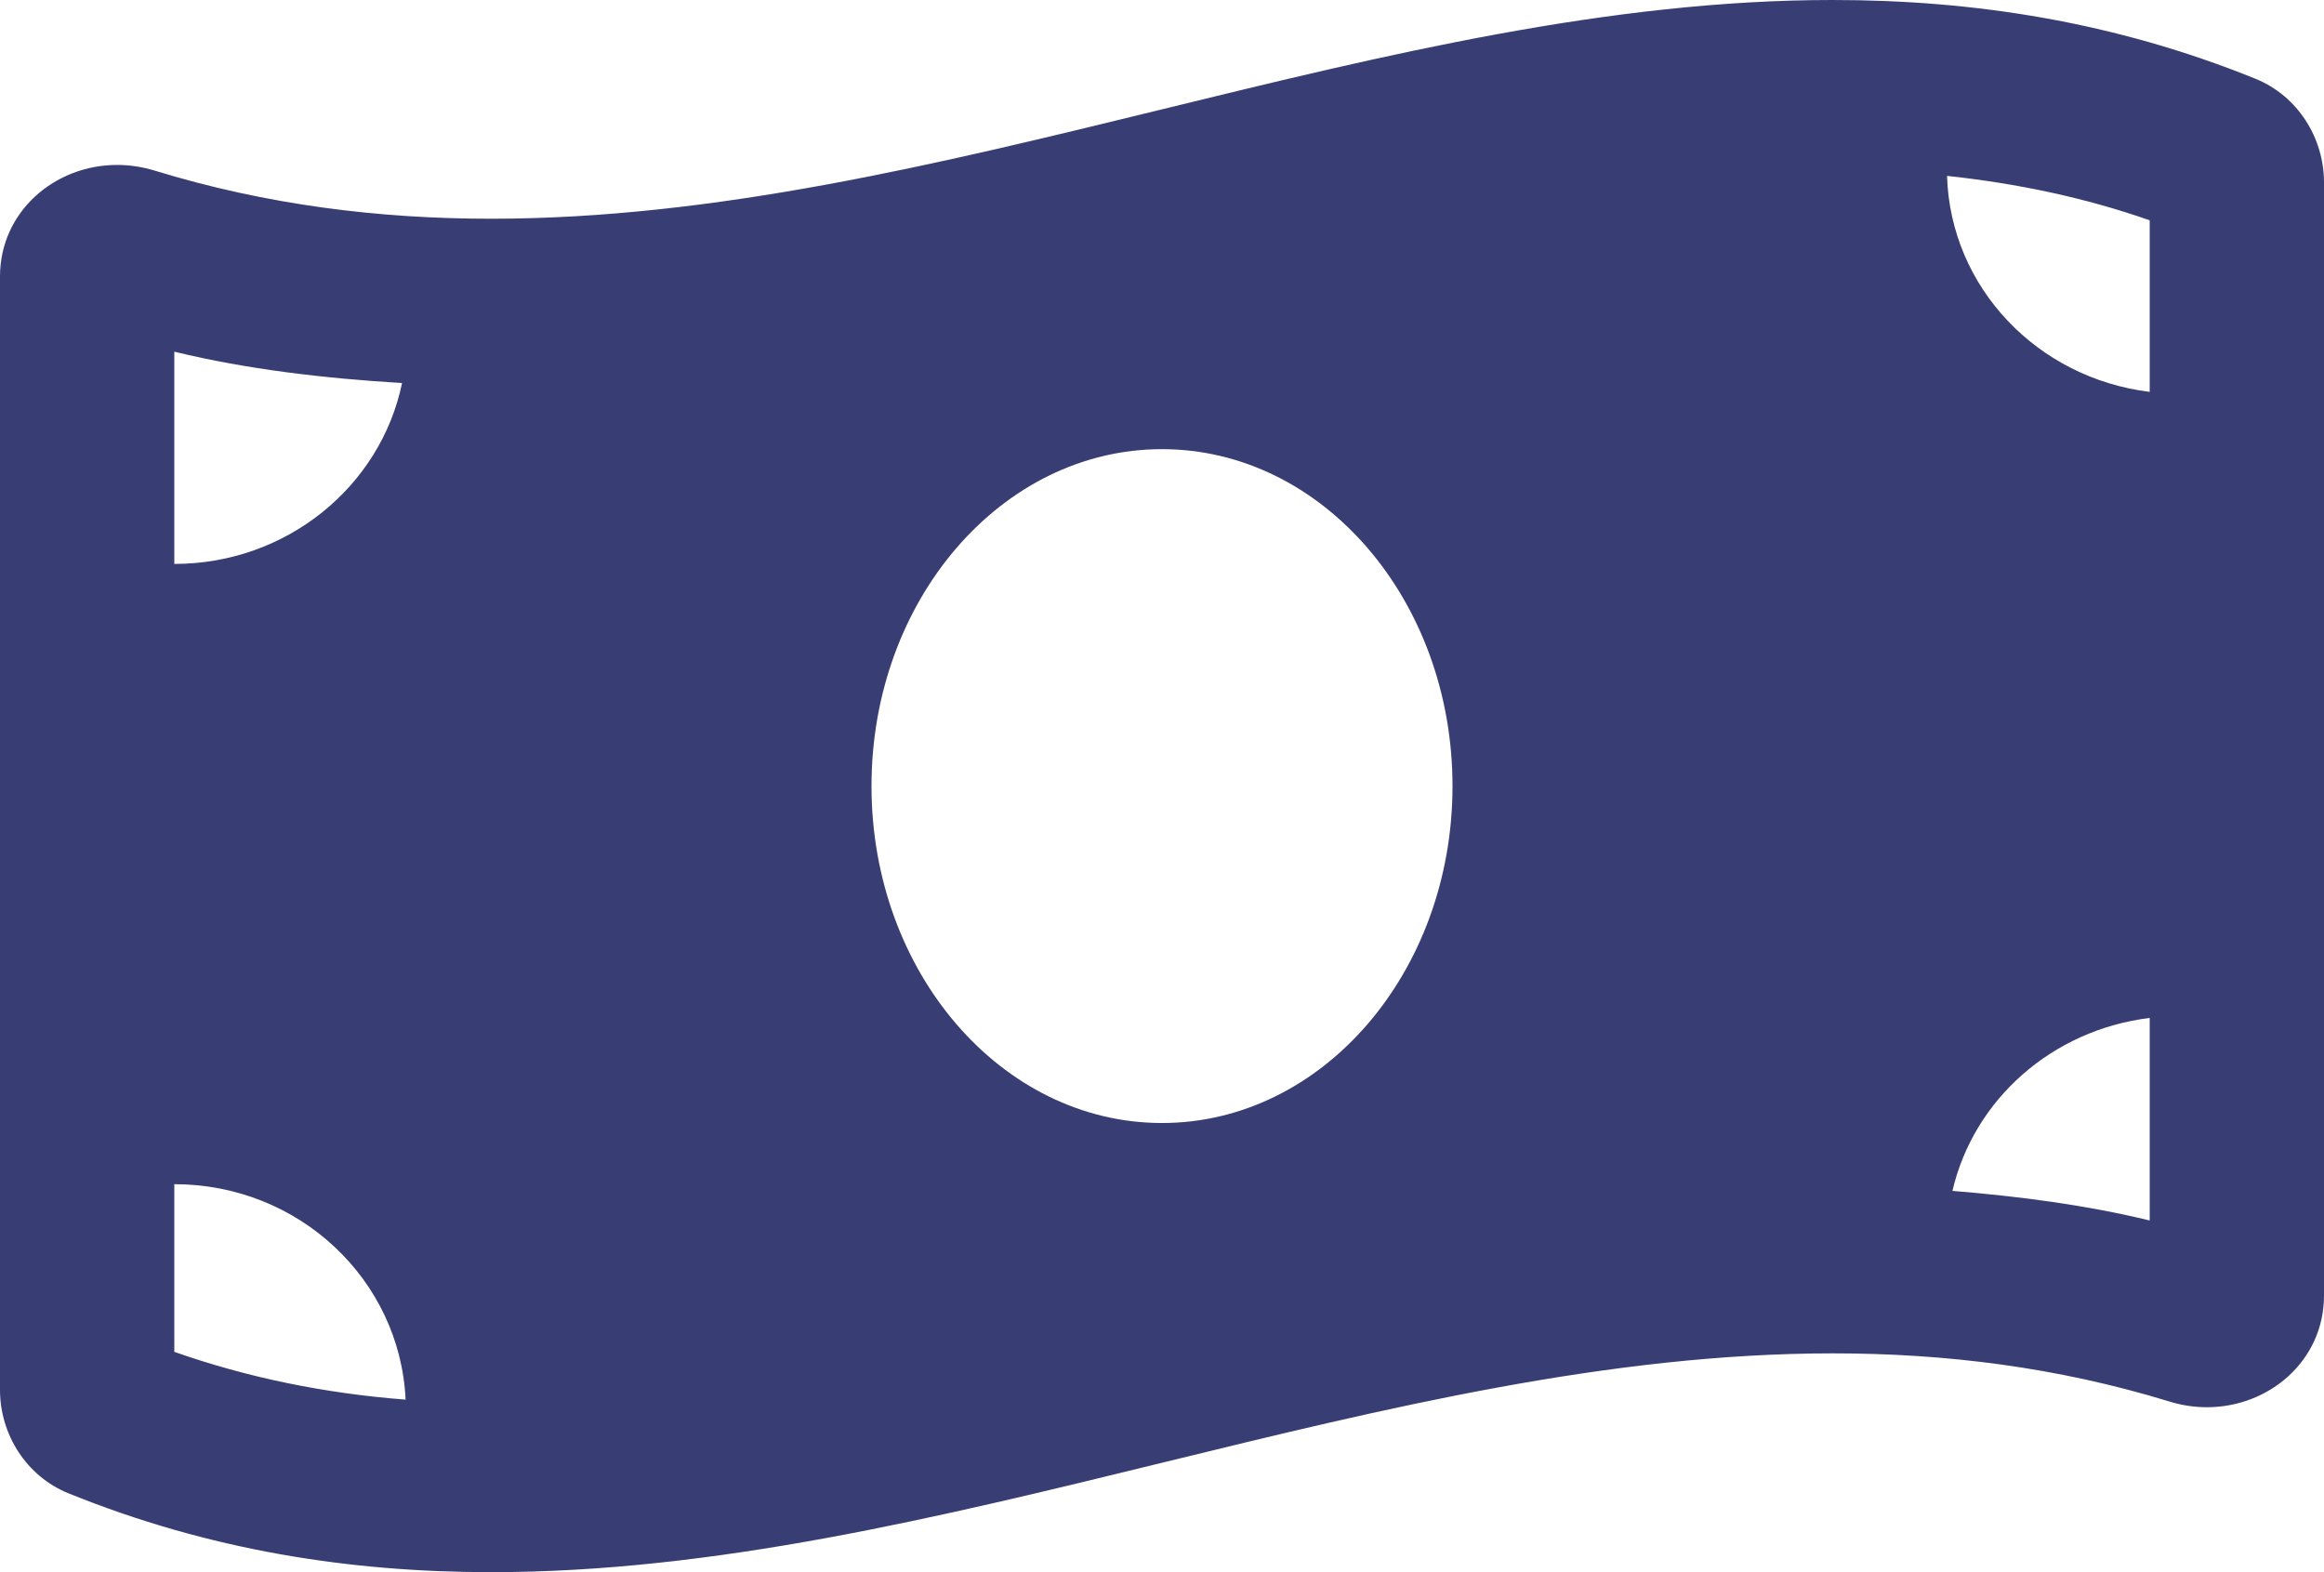 <svg width="34" height="23" viewBox="0 0 34 23" fill="none" xmlns="http://www.w3.org/2000/svg">
<path d="M32.999 1.153C30.938 0.318 28.876 6.17488e-08 26.814 6.17488e-08C20.271 -0.001 13.728 3.2 7.185 3.2C5.544 3.2 3.904 2.999 2.263 2.496C2.079 2.44 1.894 2.413 1.713 2.413C0.799 2.413 0 3.097 0 4.046V20.334C0 20.982 0.384 21.597 1.001 21.846C3.062 22.682 5.124 23 7.185 23C13.728 23 20.272 19.799 26.815 19.799C28.456 19.799 30.096 20 31.737 20.503C31.921 20.56 32.106 20.587 32.287 20.587C33.201 20.587 34 19.903 34 18.953V2.666C33.999 2.017 33.615 1.403 32.999 1.153ZM2.55 5.145C3.619 5.404 4.734 5.534 5.882 5.604C5.57 7.113 4.197 8.25 2.55 8.25V5.145ZM2.55 19.777V17.324C4.376 17.324 5.853 18.724 5.934 20.476C4.738 20.383 3.619 20.152 2.55 19.777ZM17 16.429C14.652 16.429 12.75 14.222 12.75 11.5C12.75 8.778 14.653 6.571 17 6.571C19.347 6.571 21.25 8.778 21.25 11.5C21.25 14.223 19.346 16.429 17 16.429ZM31.45 17.855C30.519 17.629 29.552 17.503 28.564 17.422C28.876 16.082 30.025 15.066 31.45 14.892V17.855ZM31.45 5.733C29.808 5.532 28.535 4.208 28.485 2.573C29.523 2.685 30.508 2.893 31.45 3.223V5.733Z" fill="#383E74"/>
</svg>
